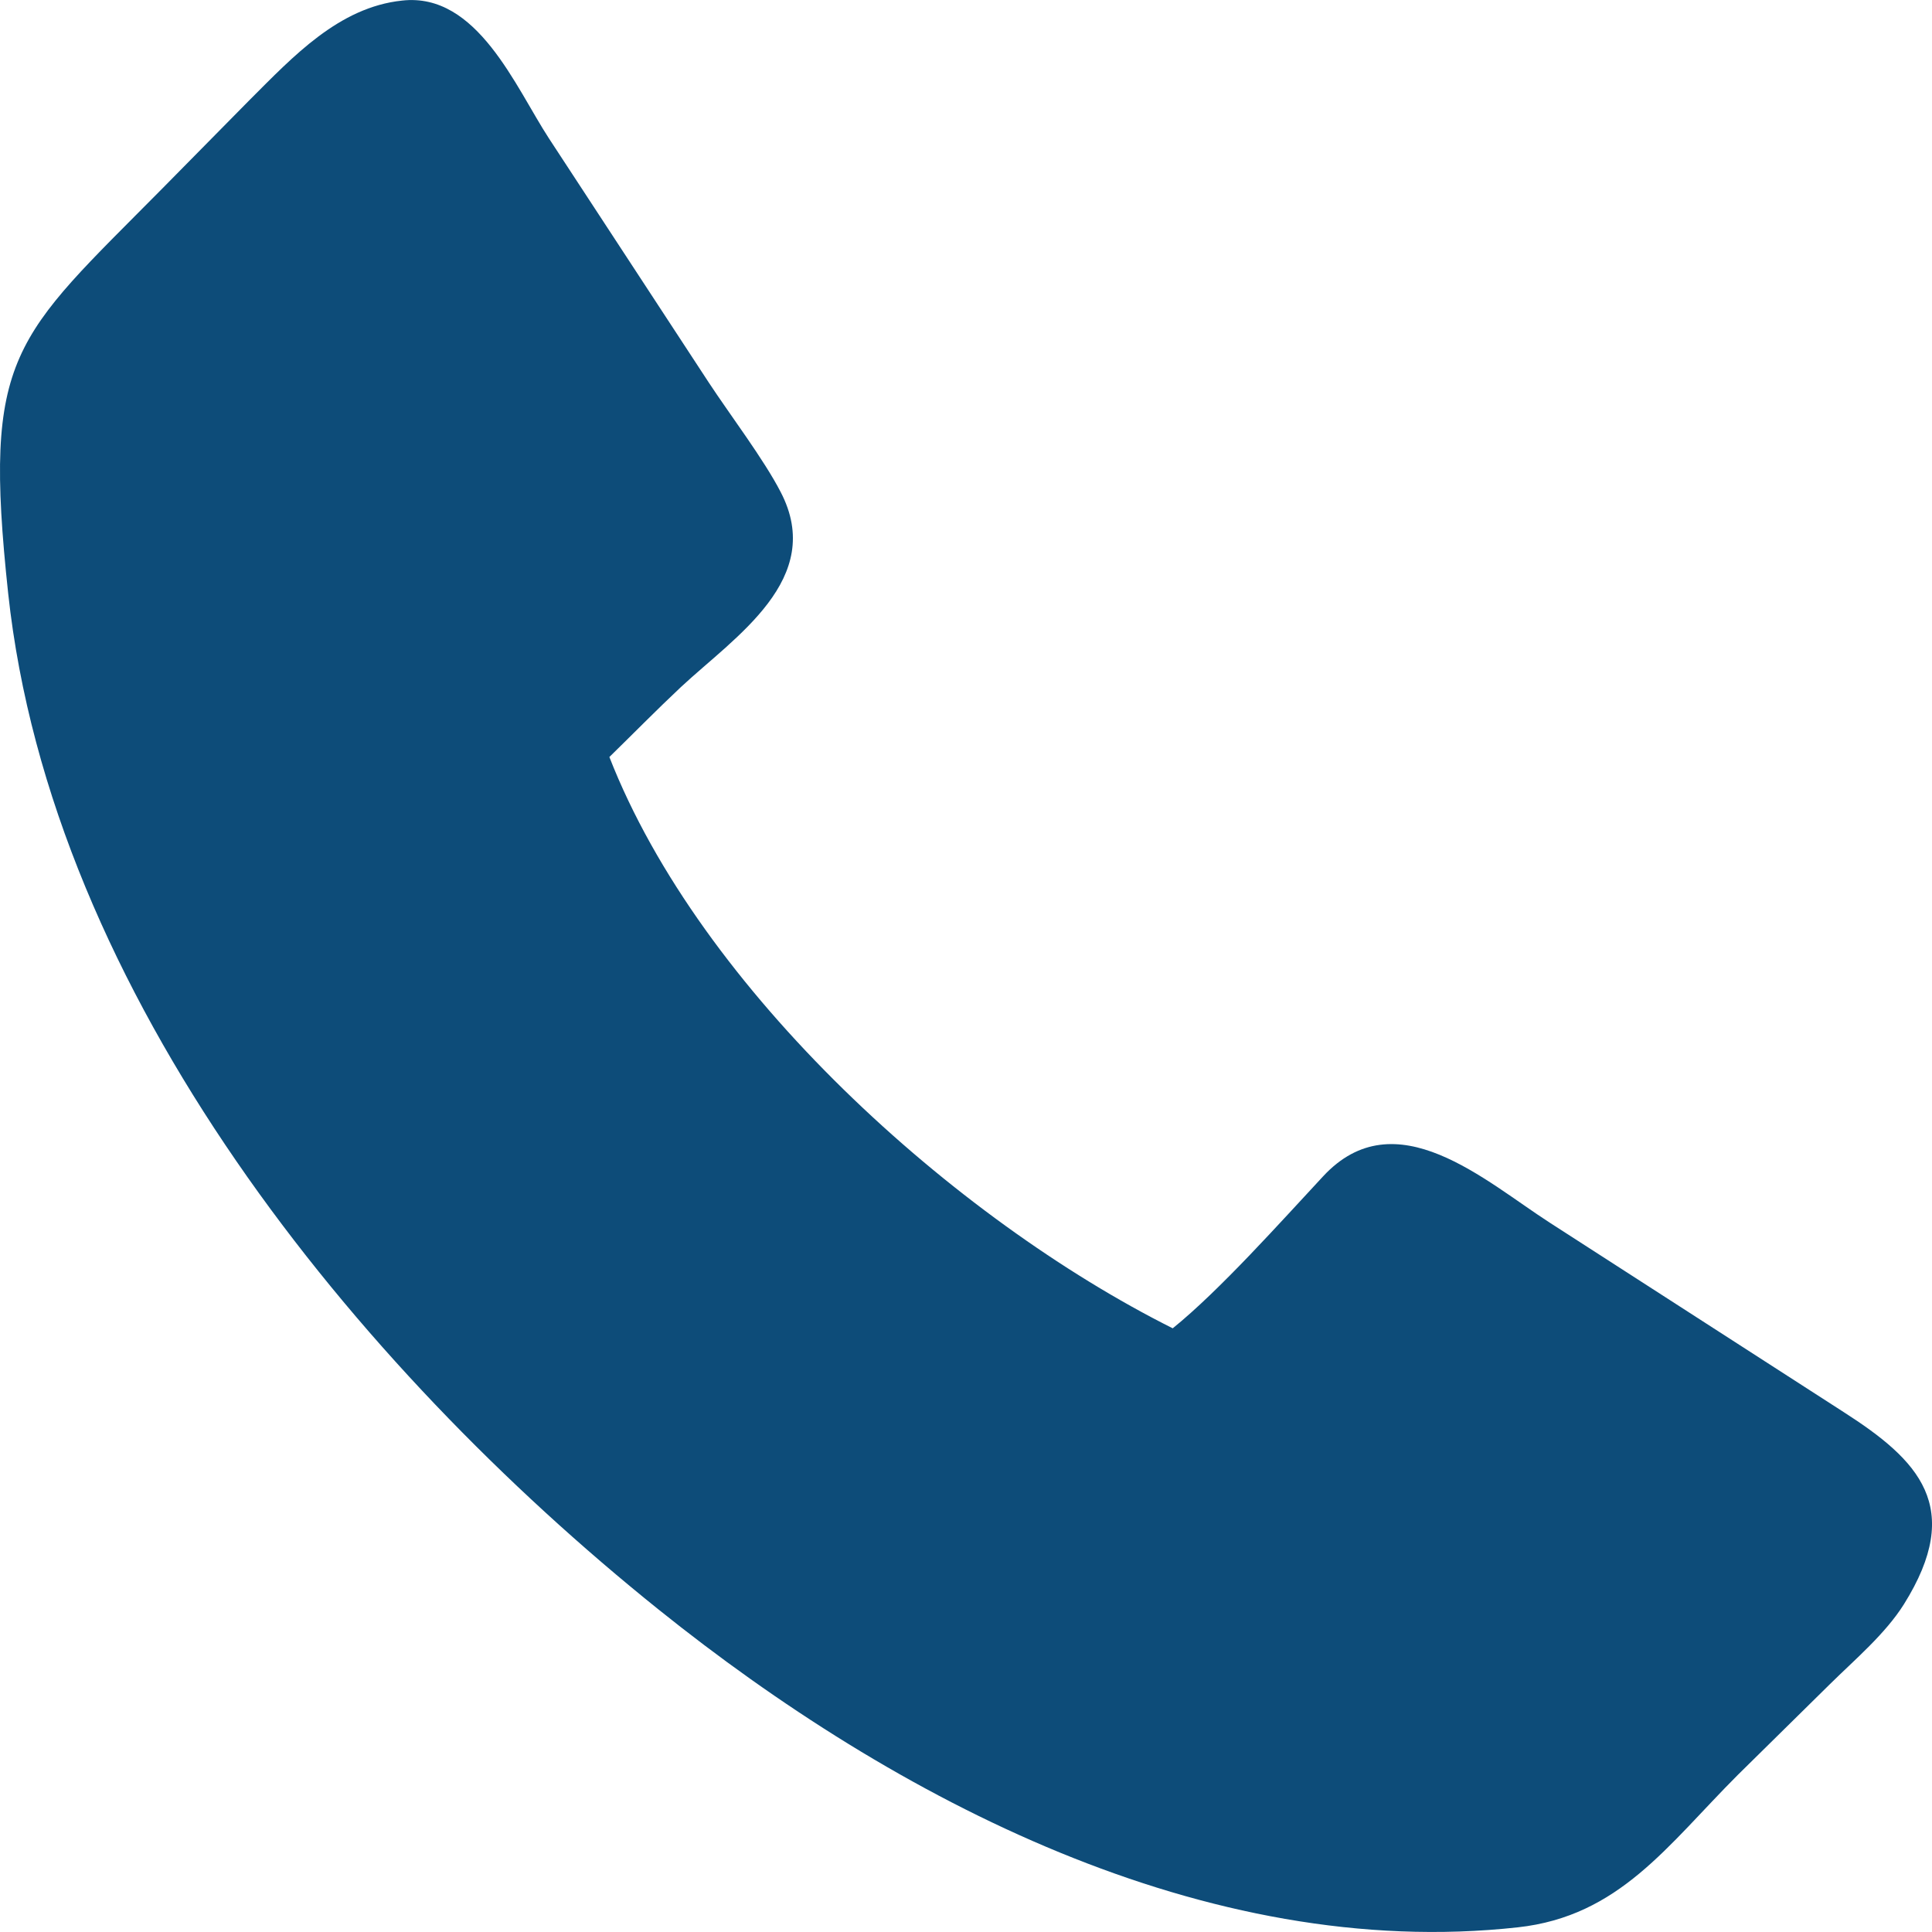 <svg width="17" height="17" viewBox="0 0 17 17" fill="none" xmlns="http://www.w3.org/2000/svg">
<path d="M15.292 15.617C14.673 16.236 14.25 16.861 13.355 16.959C10.607 17.262 7.873 15.831 5.793 14.161C3.132 12.024 0.453 8.752 0.072 5.222C-0.155 3.107 0.117 2.985 1.429 1.658L2.201 0.875C2.576 0.501 2.981 0.063 3.539 0.005C4.2 -0.069 4.537 0.769 4.831 1.219L6.238 3.368C6.424 3.651 6.721 4.042 6.869 4.329C7.268 5.094 6.466 5.603 5.991 6.046C5.777 6.247 5.572 6.456 5.362 6.661C6.165 8.717 8.398 10.726 10.319 11.688C10.732 11.355 11.277 10.743 11.642 10.351C12.279 9.664 13.067 10.393 13.642 10.762L16.221 12.424C16.883 12.848 17.288 13.26 16.753 14.116C16.589 14.377 16.323 14.601 16.104 14.817L15.292 15.617Z" fill="#0D4C79"/>
</svg>

